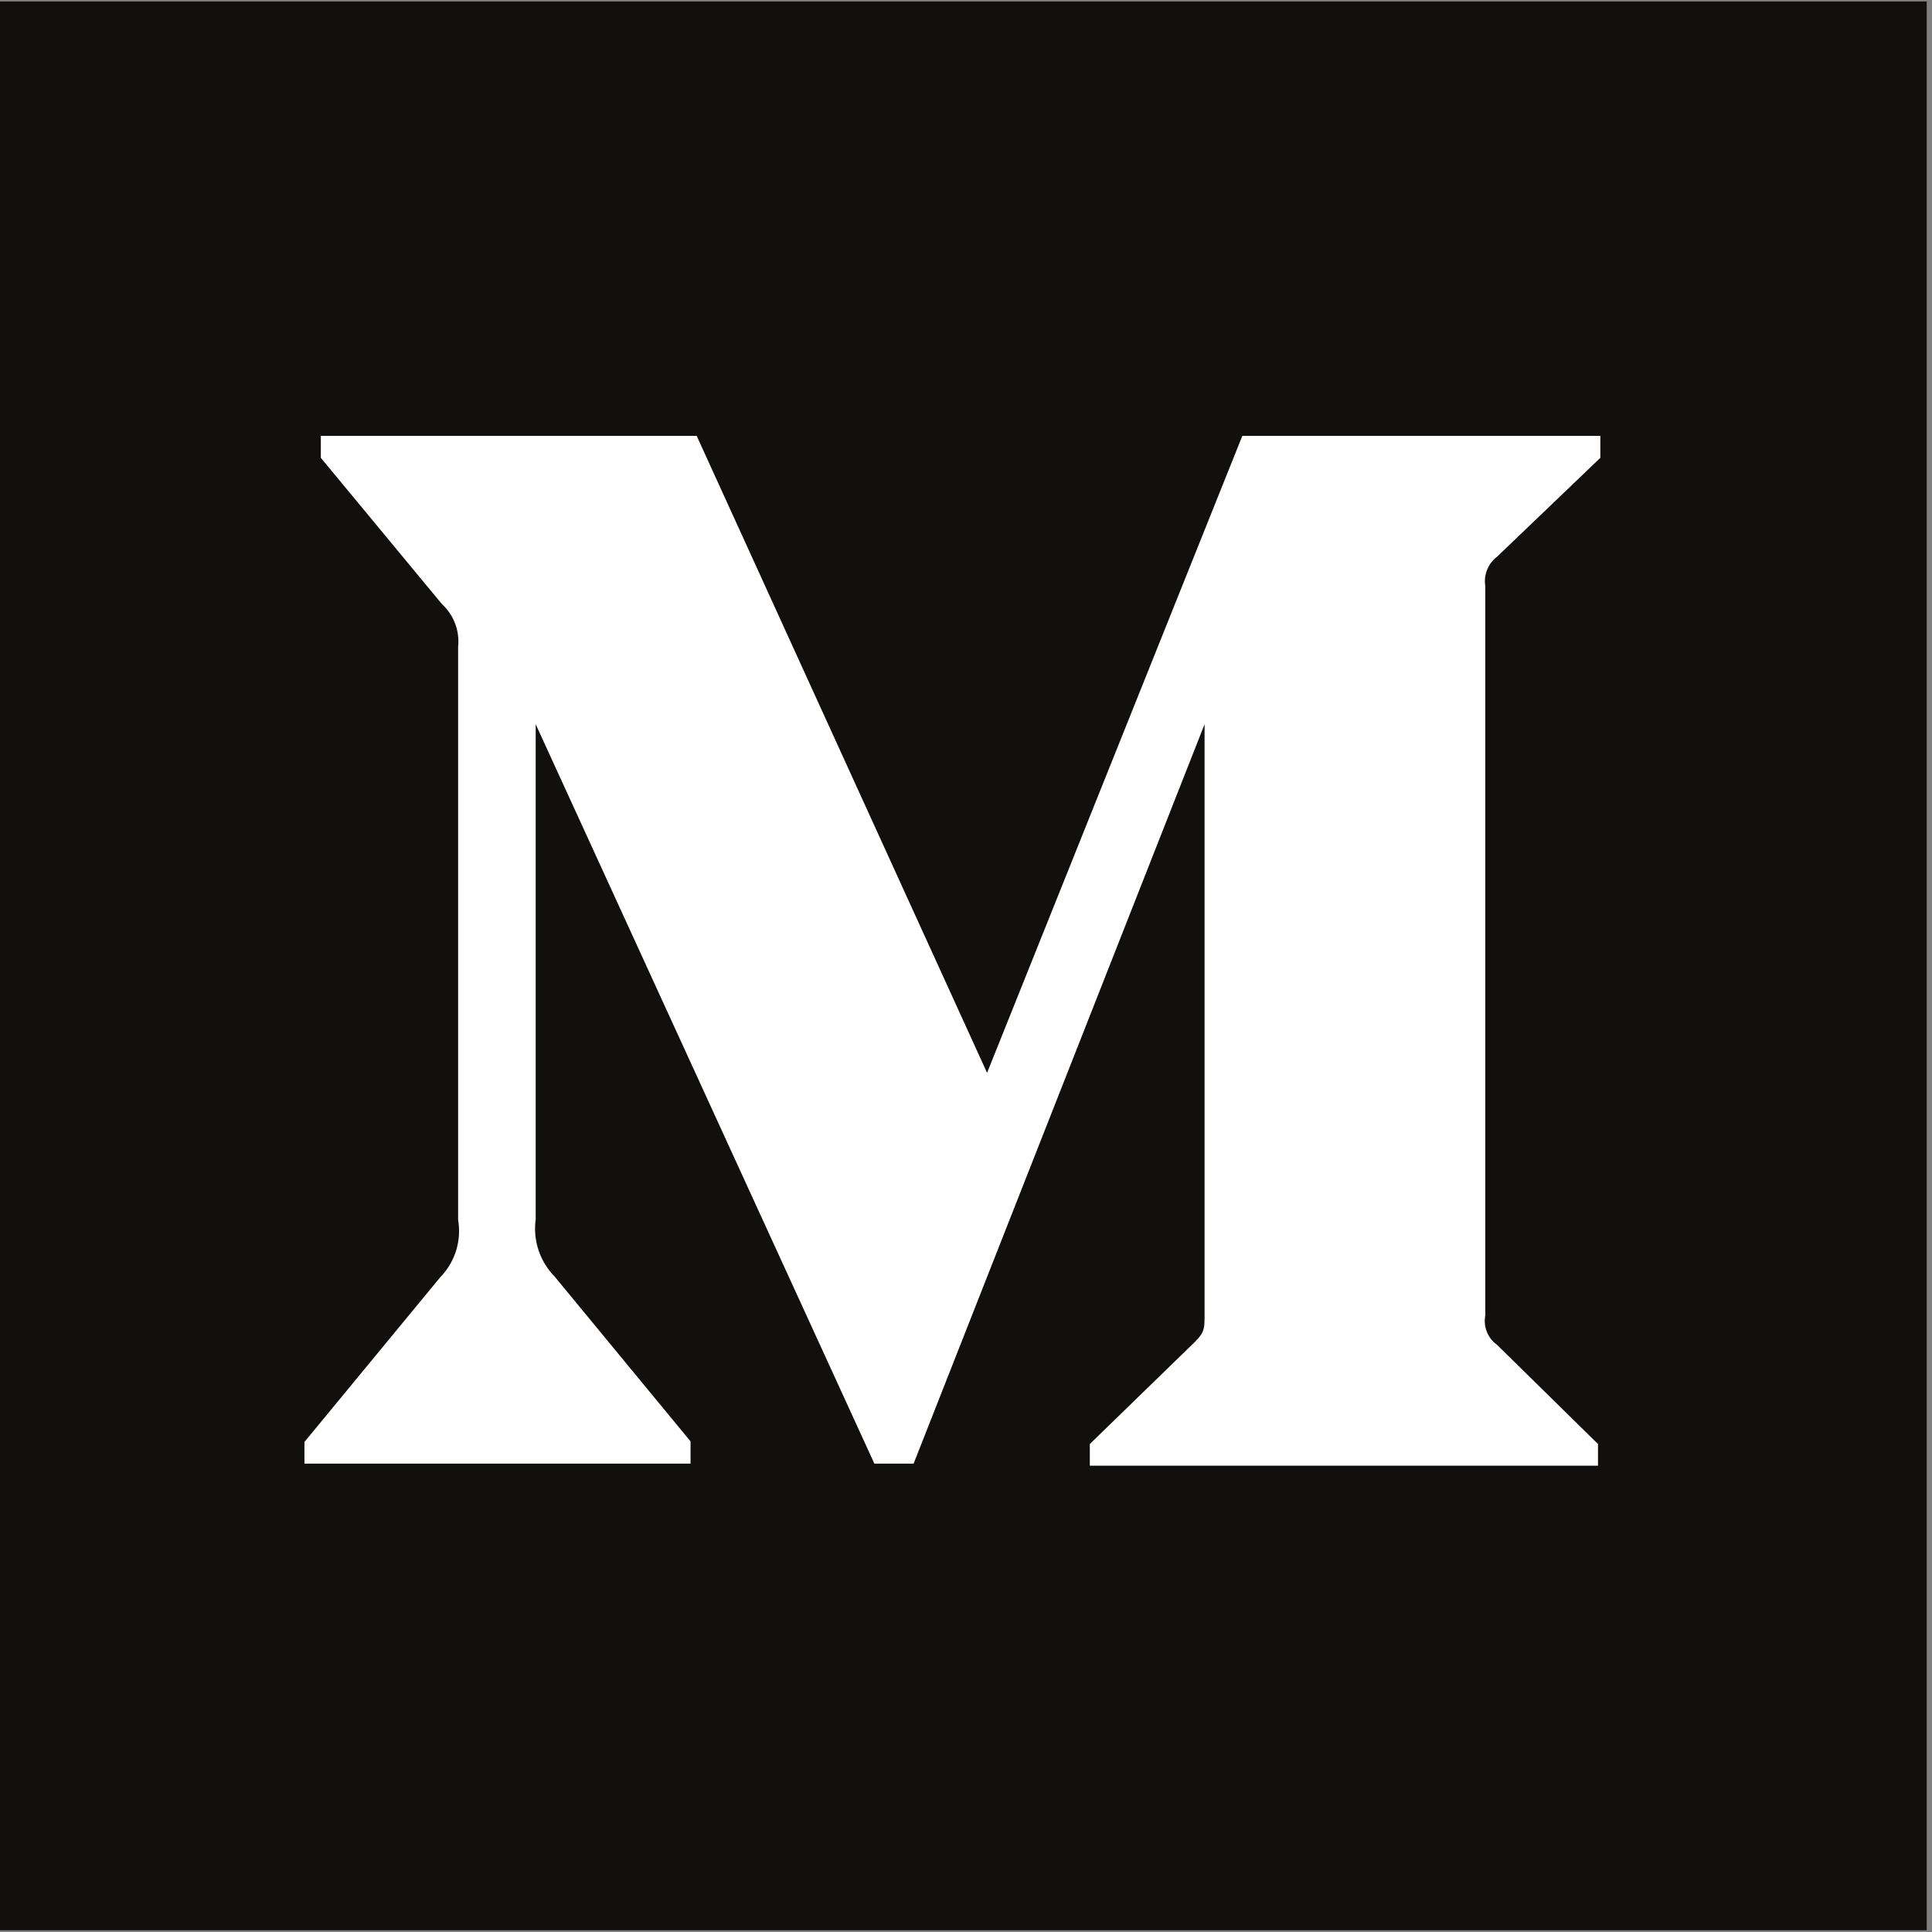 <svg xmlns="http://www.w3.org/2000/svg" viewBox="0 0 66 66"><rect x="0" y="0" width="66" height="66" fill="#808080" stroke="none"/><title>medium</title><rect x="-0.07" y="0.05" width="65.89" height="65.89" style="fill:#12100e"/><path d="M15.65,22.09a1.73,1.73,0,0,0-.55-1.45l-4.14-5v-.75H23.8l9.92,21.76,8.72-21.76H54.67v.75l-3.53,3.38a1.05,1.05,0,0,0-.4,1V44.94a1,1,0,0,0,.4,1l3.45,3.39v.74H37.23v-.74l3.57-3.47c.35-.35.35-.45.35-1V24.74L31.21,50H29.87L18.3,24.74V41.66a2.33,2.33,0,0,0,.64,1.94l4.65,5.64V50H10.4v-.74l4.65-5.64a2.25,2.25,0,0,0,.6-1.94Z" style="fill:#fff"/></svg>